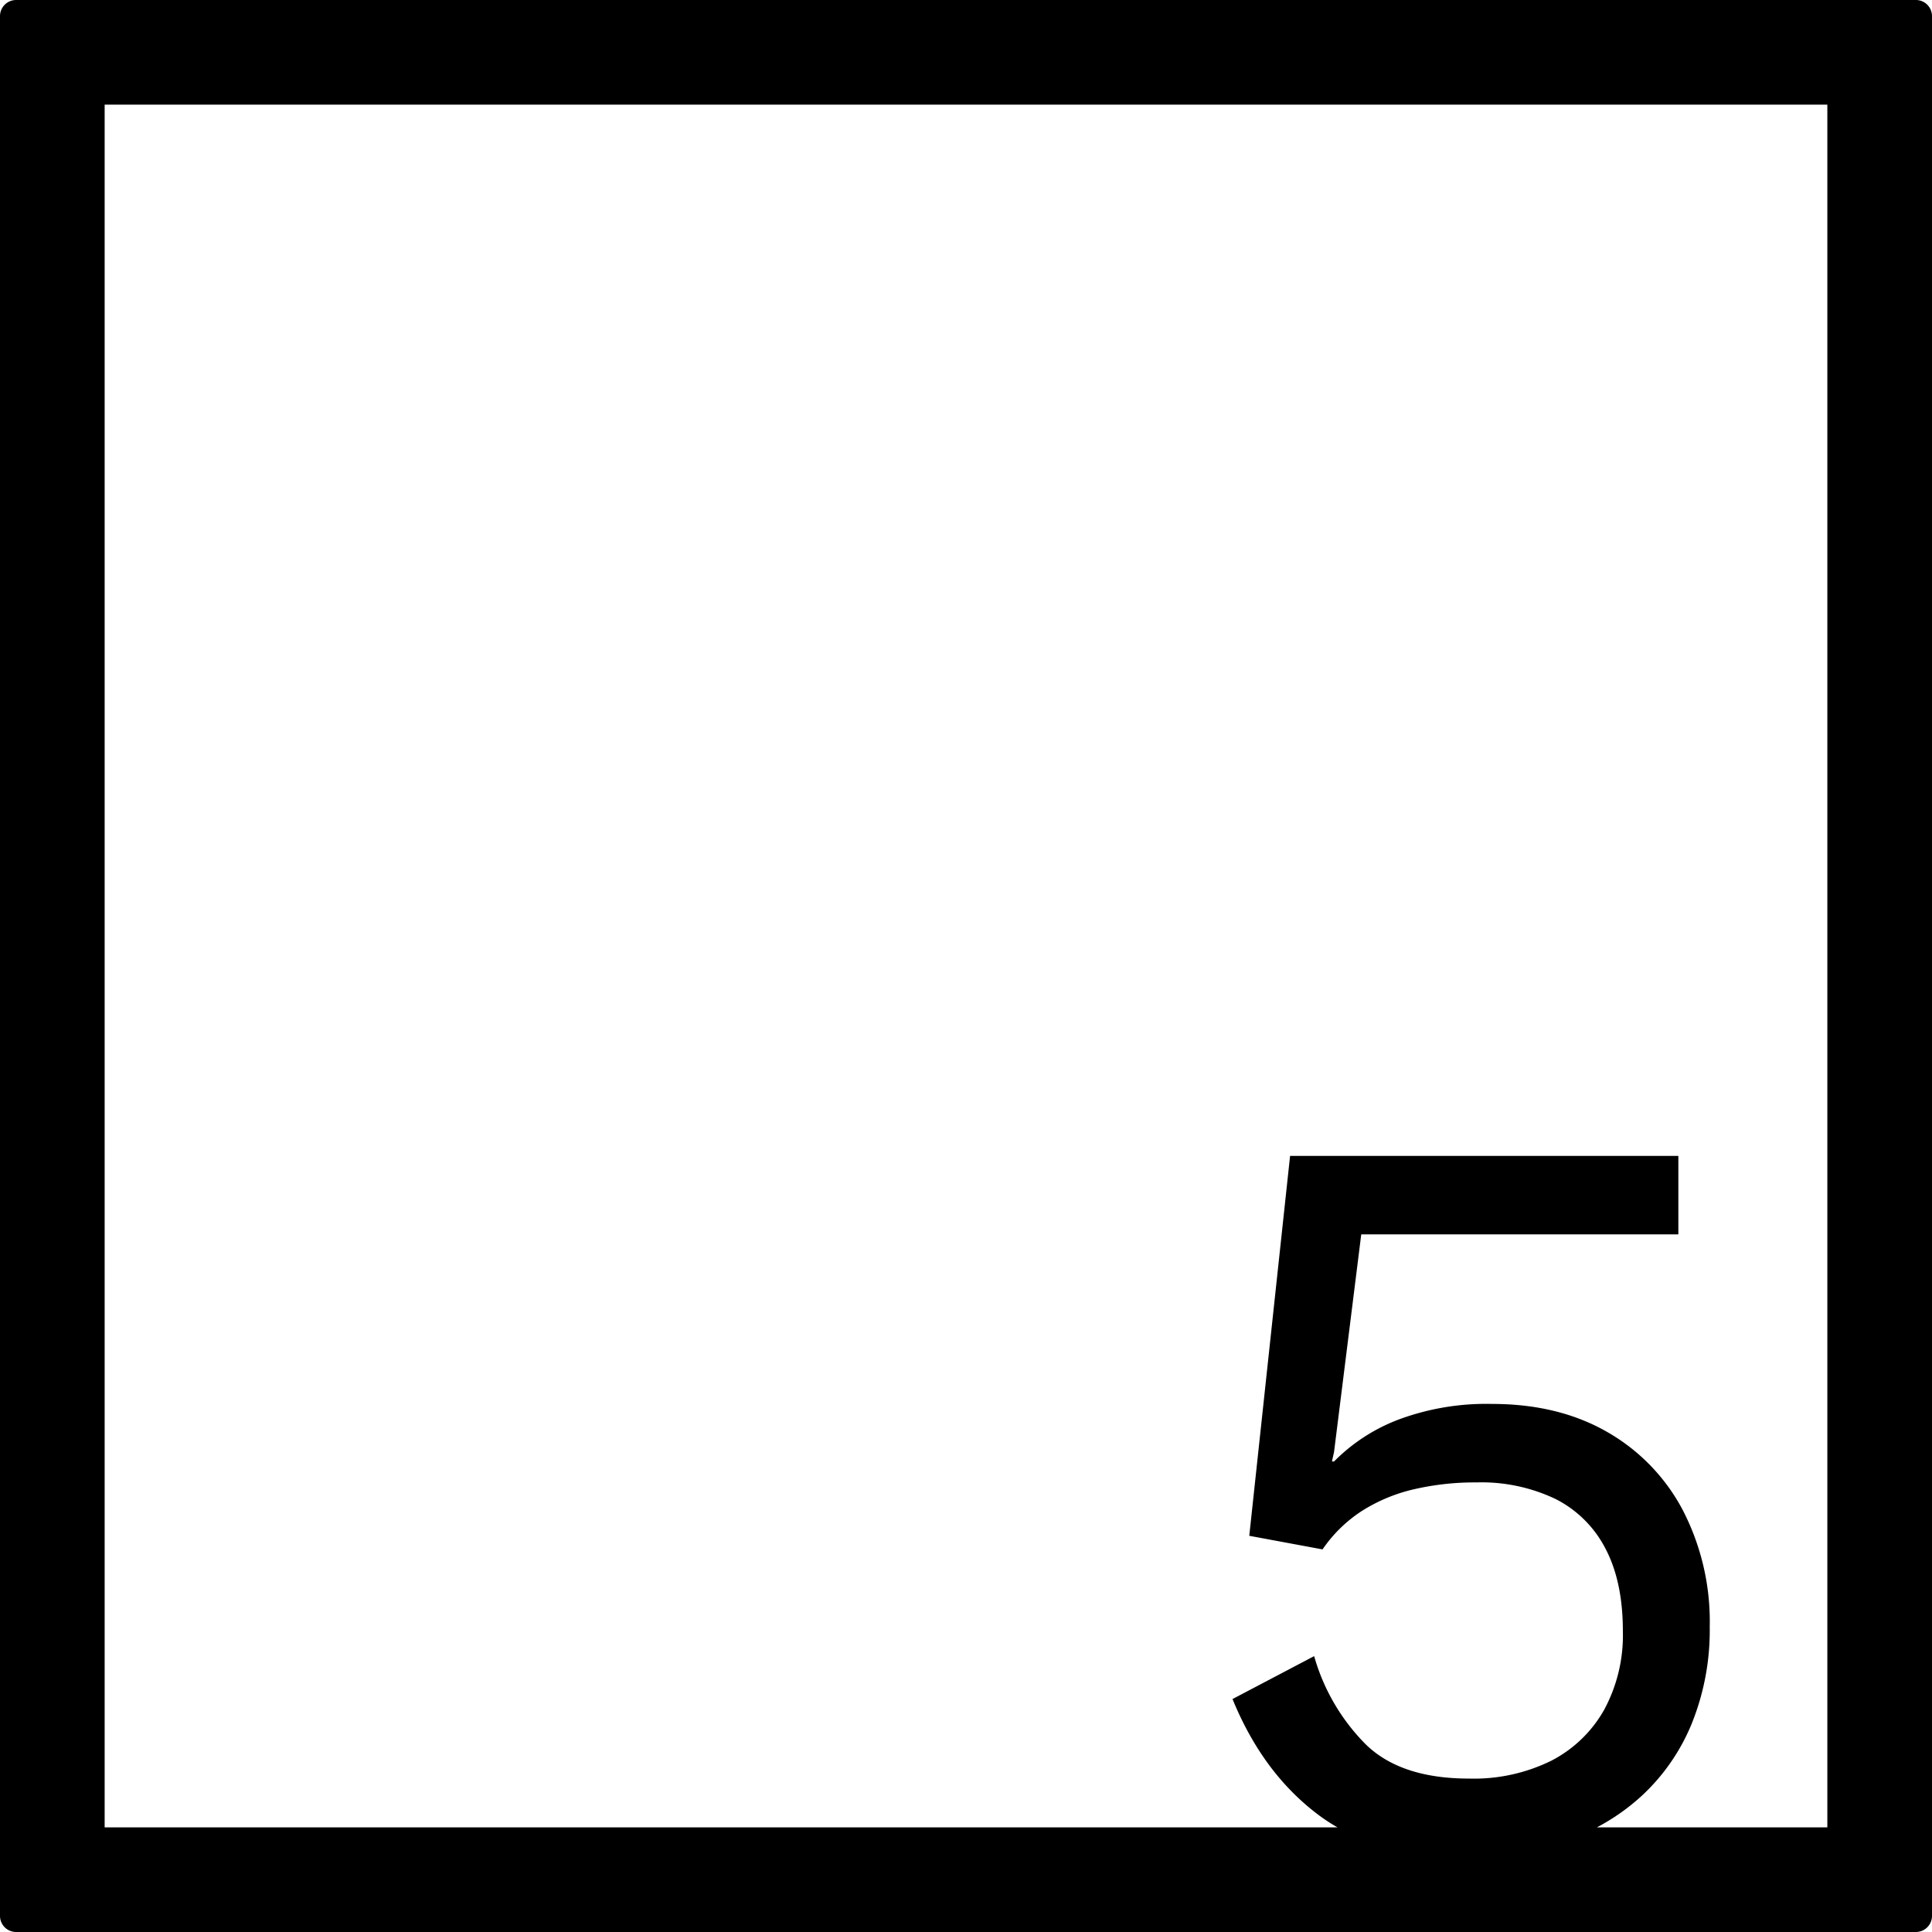 <svg xmlns="http://www.w3.org/2000/svg" width="120mm" height="120mm" viewBox="0 0 340.158 340.157">
  <g id="Zimmernummer">
      <g id="Z-04-005">
        <path fill="#000000" stroke="none" d="M339.327.831a2.835,2.835,0,0,0-2-.831H2.835A2.836,2.836,0,0,0,0,2.835V337.323a2.834,2.834,0,0,0,2.835,2.834H337.323a2.836,2.836,0,0,0,2.835-2.834V2.835A2.831,2.831,0,0,0,339.327.831Zm-17.595,320.9H281.161a37.454,37.454,0,0,0,7.886-5.546,35.751,35.751,0,0,0,8.845-12.806,43.9,43.9,0,0,0,3.132-16.951,42.686,42.686,0,0,0-4.791-20.637,34.229,34.229,0,0,0-13.358-13.726q-8.568-4.881-20.176-4.883a44.33,44.33,0,0,0-16.49,2.764,31.845,31.845,0,0,0-11.332,7.37h-.368l.368-1.658,4.791-38.325H295.5V203.516H227.139L219.953,270.4l12.9,2.395a24.6,24.6,0,0,1,7-6.817,29.492,29.492,0,0,1,9.121-3.777,47.6,47.6,0,0,1,10.963-1.2,30.3,30.3,0,0,1,14,2.948,20.1,20.1,0,0,1,8.753,8.752q3.039,5.8,3.04,14.464a27.591,27.591,0,0,1-3.317,13.911,22.5,22.5,0,0,1-9.305,8.936,30.846,30.846,0,0,1-14.463,3.133q-11.979,0-18.149-5.989a35.872,35.872,0,0,1-9.121-15.569l-14.371,7.554q5.341,13.084,15.2,20.452a31.6,31.6,0,0,0,3.279,2.138H18.425V18.425H321.732Z"/>
      </g>
    </g>
</svg>
